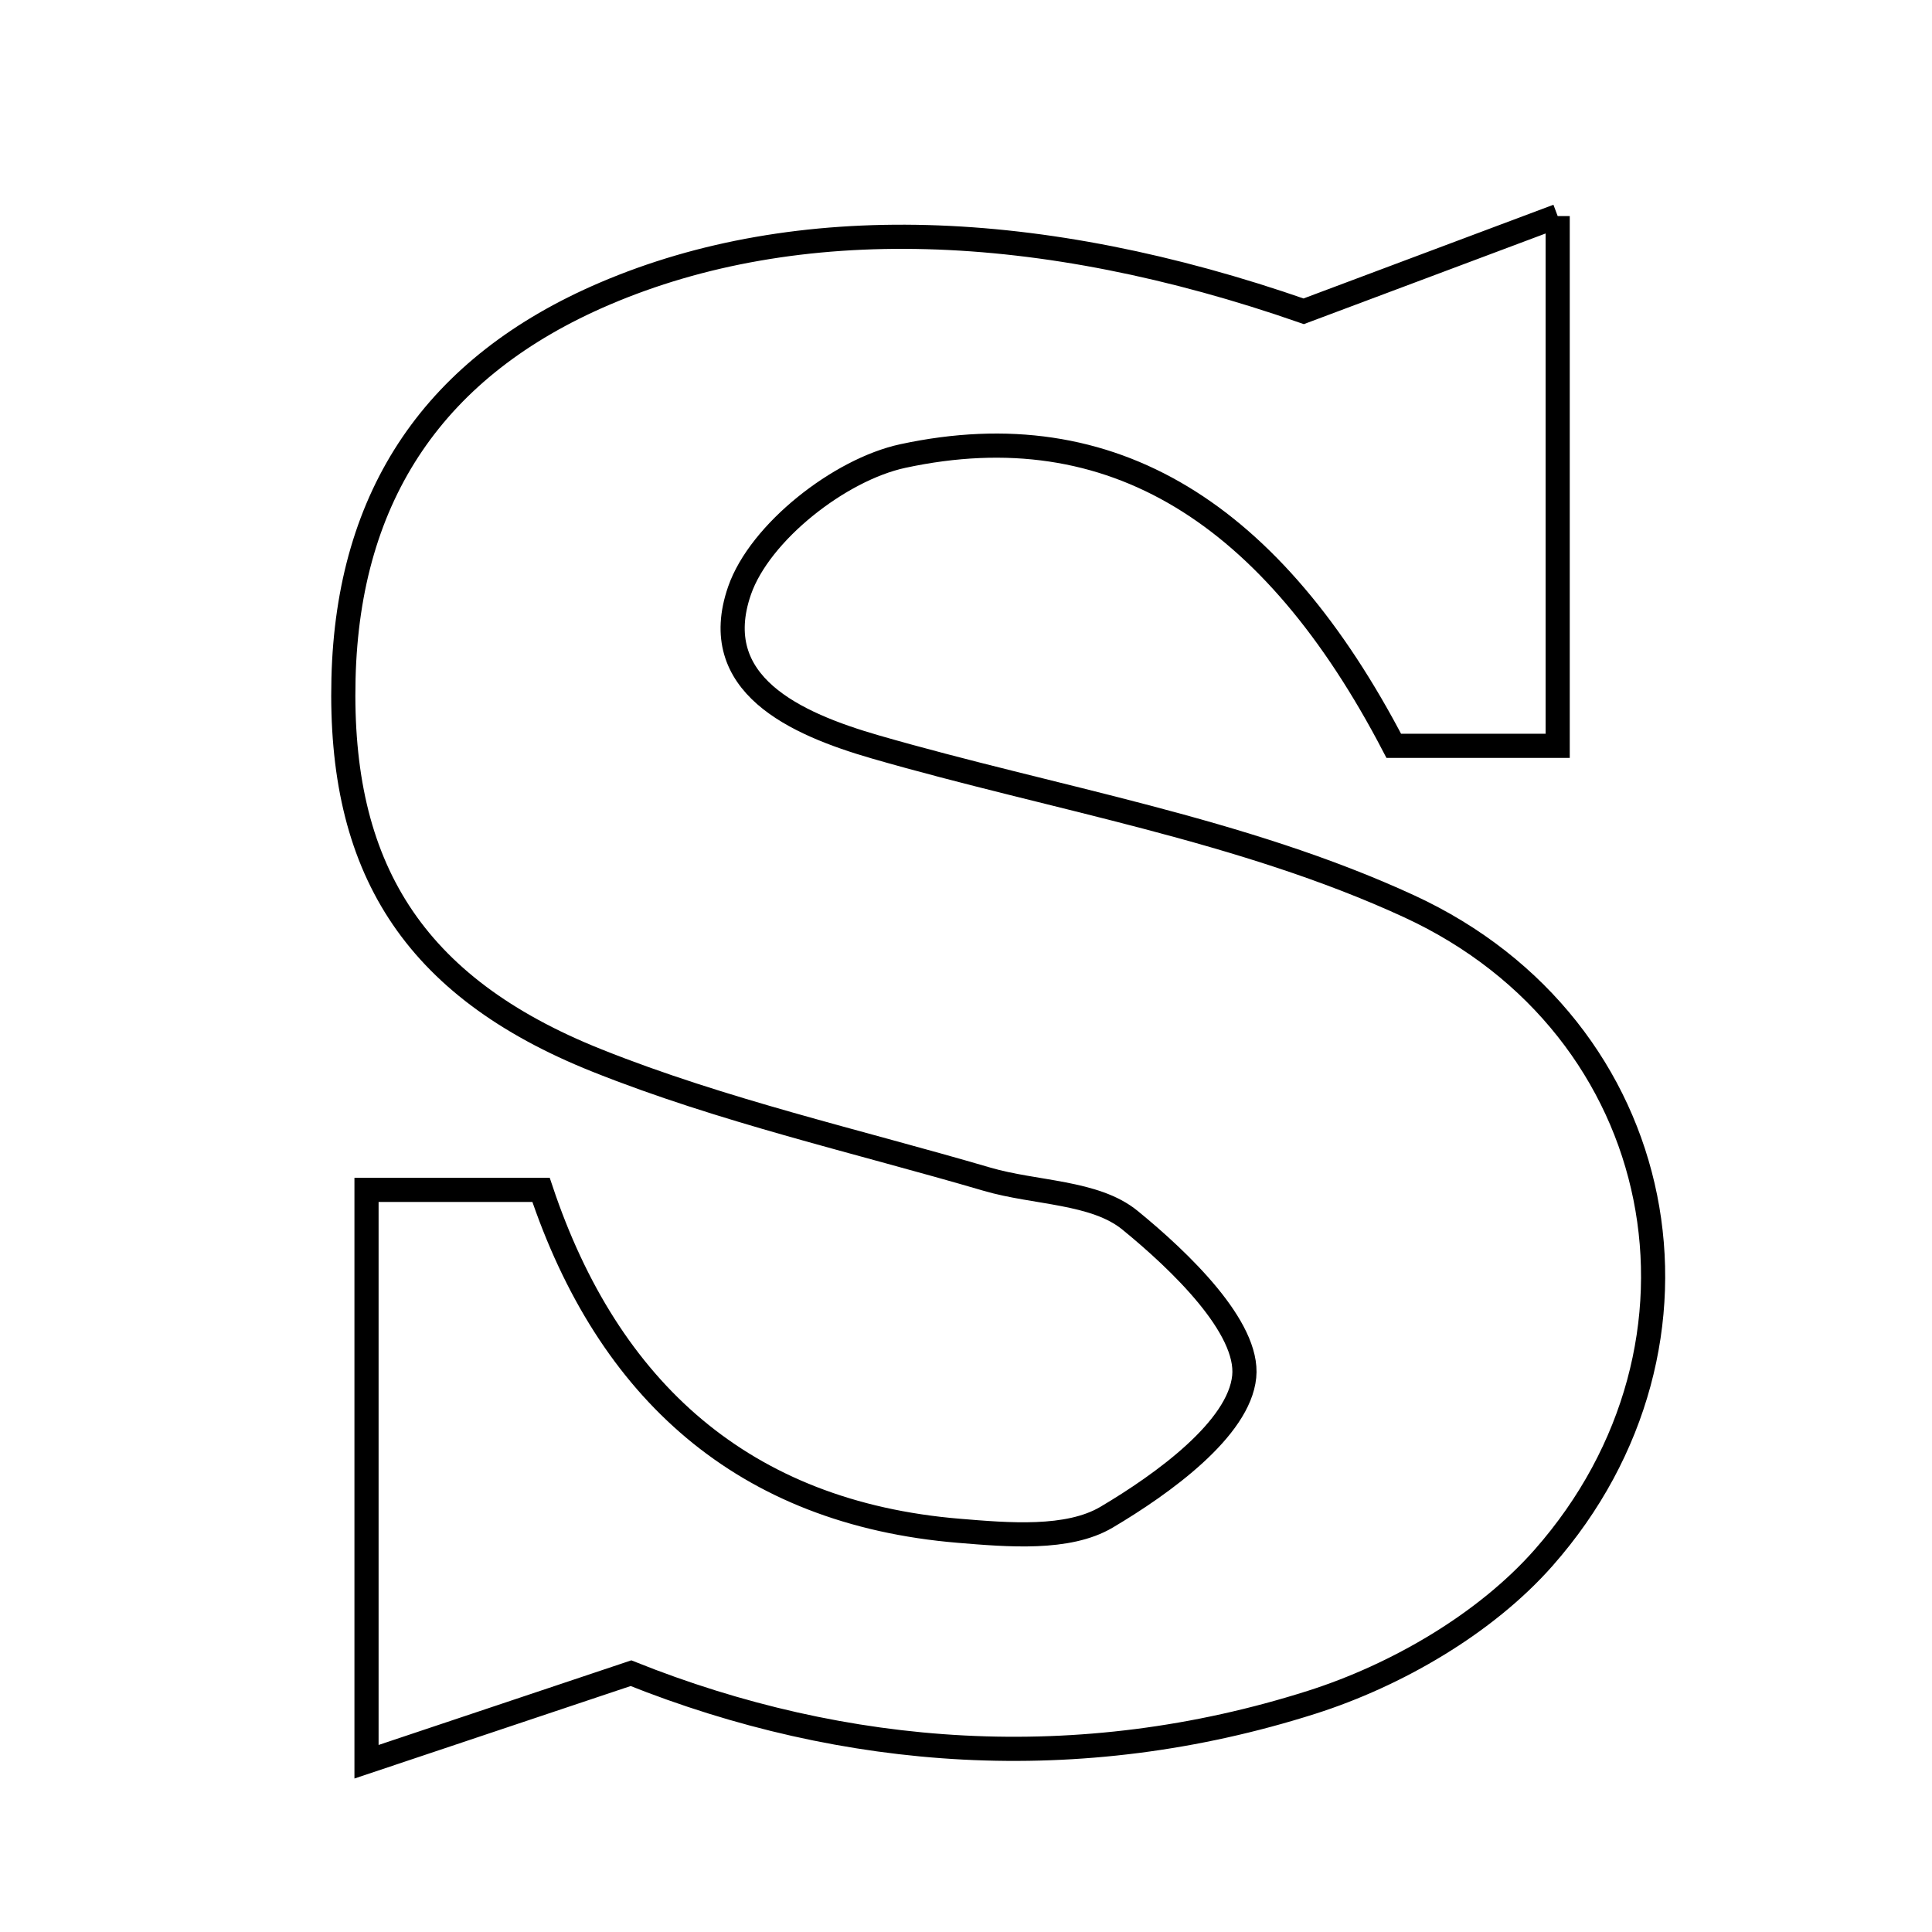 <svg xmlns="http://www.w3.org/2000/svg" viewBox="0.0 0.0 24.0 24.0" height="200px" width="200px"><path fill="none" stroke="black" stroke-width=".3" stroke-opacity="1.0"  filling="0" d="M19.35 2.684 C19.35 5.091 19.35 7.101 19.35 9.265 C18.634 9.265 17.967 9.265 17.314 9.265 C15.81 6.379 13.818 5.104 11.215 5.665 C10.43 5.834 9.438 6.613 9.187 7.336 C8.784 8.499 9.876 8.99 10.875 9.279 C13.094 9.92 15.432 10.302 17.506 11.259 C20.762 12.762 21.513 16.7 19.175 19.351 C18.453 20.17 17.348 20.811 16.295 21.146 C13.399 22.068 10.49 21.845 7.838 20.785 C6.746 21.15 5.772 21.477 4.553 21.885 C4.553 19.296 4.553 17.183 4.553 14.781 C5.384 14.781 5.996 14.781 6.721 14.781 C7.554 17.271 9.236 18.794 11.911 19.016 C12.524 19.067 13.265 19.131 13.745 18.848 C14.451 18.43 15.392 17.748 15.456 17.101 C15.518 16.493 14.665 15.67 14.037 15.158 C13.6 14.801 12.86 14.824 12.263 14.649 C10.642 14.174 8.98 13.799 7.418 13.175 C5.11 12.254 4.21 10.756 4.267 8.429 C4.323 6.137 5.41 4.547 7.512 3.648 C9.901 2.626 12.915 2.724 16.195 3.867 C17.246 3.473 18.165 3.129 19.35 2.684"></path></svg>